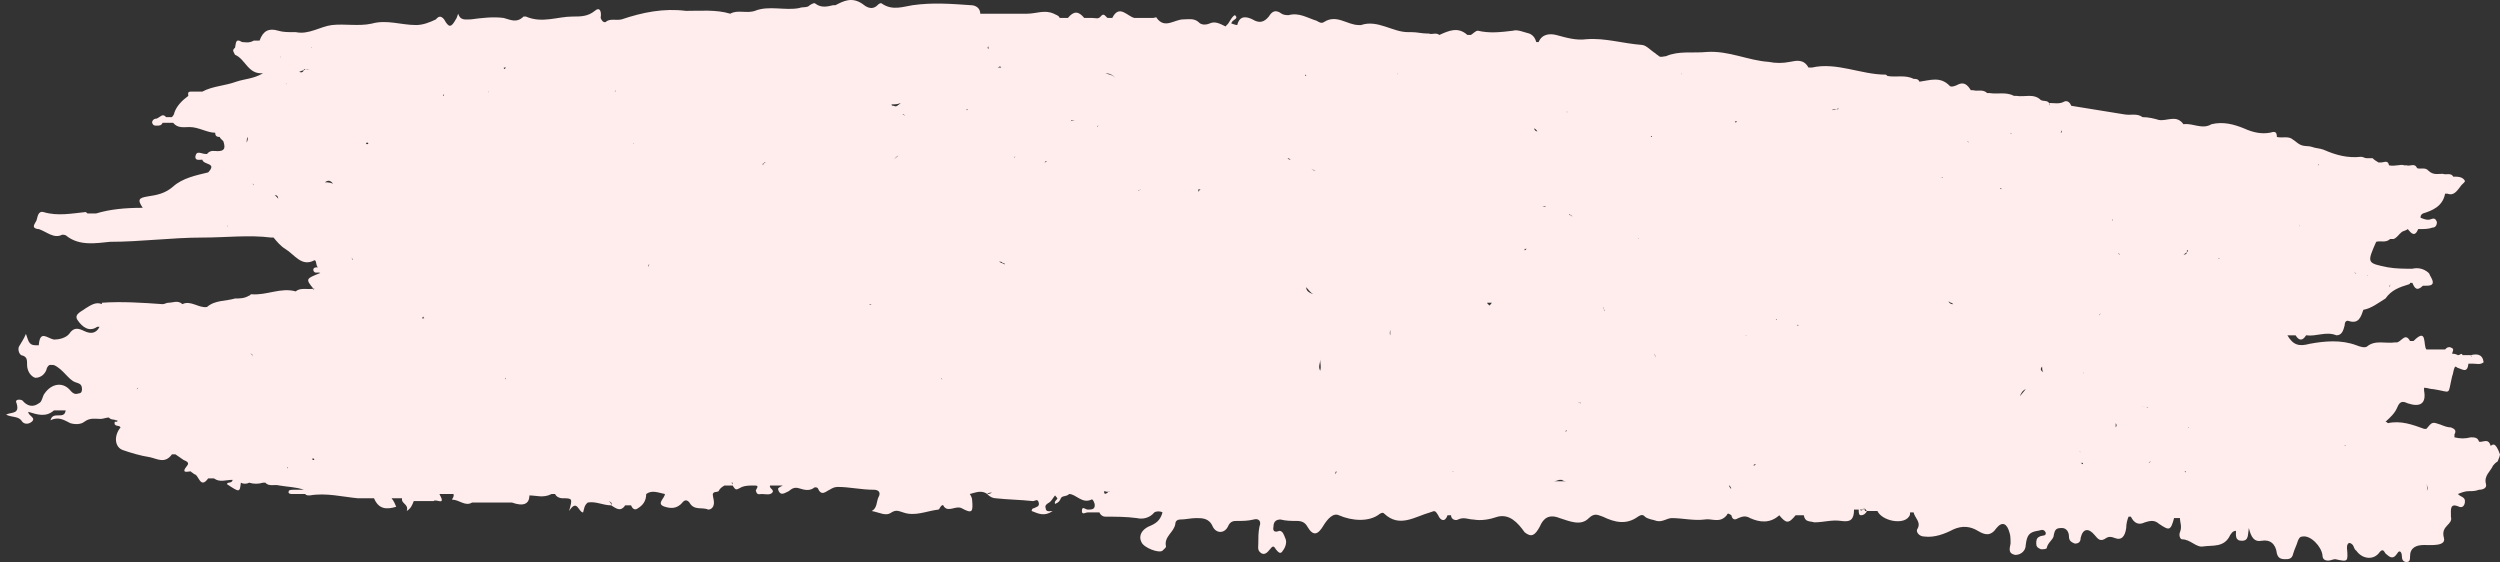 <svg width="258" height="58" viewBox="0 0 258 58" fill="none" xmlns="http://www.w3.org/2000/svg">
<rect x="0" y="0" width="258" height="58" fill="#333333" stroke="none"/>
<path fill-rule="evenodd" clip-rule="evenodd" d="M257.035 46.01C256.794 45.133 256.191 45.718 255.829 45.572C255.709 45.133 255.347 45.133 254.986 45.133C254.383 45.279 253.901 45.279 253.298 45.133C253.298 44.987 253.298 44.987 253.298 44.841C253.539 44.402 253.298 44.256 252.936 44.109C252.575 44.109 252.213 43.963 251.851 43.817C251.008 43.525 251.008 43.525 250.405 44.256H250.164C248.958 43.817 247.753 43.378 246.427 43.671C246.427 43.671 246.306 43.525 246.186 43.525C246.668 43.086 247.15 42.647 247.391 42.062C247.632 41.478 247.873 41.331 248.476 41.624C249.802 42.062 250.405 41.624 250.164 40.308C250.164 40.162 250.164 40.162 250.164 40.016C250.525 40.016 250.766 40.162 251.128 40.162C253.057 40.454 252.575 40.893 253.057 38.846C253.177 38.553 253.177 38.261 253.298 37.968C253.419 37.676 253.539 37.968 253.66 37.968C254.142 38.115 254.624 38.553 254.745 37.53C254.865 37.53 254.986 37.53 255.227 37.53C255.588 37.53 255.95 37.676 256.312 37.384C256.191 36.506 255.588 36.506 254.986 36.653L255.106 36.799C255.106 36.799 254.986 36.799 254.986 36.653C254.745 36.653 254.383 36.653 254.142 36.653C254.021 36.36 253.901 36.653 253.66 36.653C253.419 36.506 253.177 36.506 253.057 36.506C253.057 36.36 253.298 36.068 253.057 35.921C252.816 35.775 252.575 35.775 252.334 36.068C251.731 36.068 251.128 36.068 250.405 36.068C250.043 35.629 250.525 33.728 249.079 35.19H248.717C248.235 34.313 247.873 35.19 247.391 35.337C247.27 35.337 247.27 35.337 247.15 35.337C246.186 35.483 245.101 35.044 244.257 35.775C244.016 35.921 243.533 35.775 243.172 35.629C241.605 35.044 239.917 35.19 238.35 35.483C237.265 35.775 236.662 35.629 236.059 34.605C236.301 34.605 236.662 34.605 236.903 34.605C237.265 35.19 237.627 35.19 237.988 34.605C239.073 34.752 240.038 34.167 241.122 34.605C241.725 34.605 241.846 34.021 241.966 33.582C241.966 33.289 242.087 32.997 242.449 33.143C243.413 33.436 243.654 32.705 243.895 31.974C244.739 31.827 245.462 31.242 246.186 30.804C246.788 29.927 247.632 29.634 248.597 29.342C248.597 29.342 248.717 29.342 248.717 29.195H248.838C248.838 29.195 248.838 29.195 248.958 29.195C249.199 29.78 249.44 30.073 250.043 29.488C250.164 29.488 250.164 29.488 250.284 29.488C250.766 29.488 251.369 29.488 250.887 28.611C250.766 28.464 250.766 28.318 250.646 28.172C250.164 27.733 249.561 27.587 248.958 27.733C248.114 27.733 247.27 27.733 246.427 27.587C244.257 27.148 244.257 27.148 245.221 24.955C245.703 24.809 246.186 25.102 246.668 24.663C246.788 24.663 246.909 24.663 247.029 24.663C247.391 24.517 247.512 24.224 247.873 23.932C248.114 23.785 248.355 23.785 248.476 23.639C248.838 24.078 249.199 24.517 249.561 23.639C249.681 23.639 249.681 23.639 249.802 23.639C250.164 23.639 250.646 23.639 251.008 23.493C251.249 23.493 251.49 23.347 251.49 22.908C251.369 22.616 251.249 22.47 250.887 22.616C250.525 22.762 250.164 22.616 249.802 22.47C249.802 22.323 249.802 22.177 250.043 22.031C251.008 21.738 252.092 21.3 252.334 19.984C252.454 19.984 252.454 19.984 252.575 19.984C253.298 20.276 253.66 19.545 254.021 19.107C254.142 18.96 254.383 18.814 254.383 18.668C254.142 18.229 253.66 18.229 253.177 18.229C252.936 17.791 252.454 18.083 252.092 17.937C251.61 17.937 251.128 18.083 250.646 17.645C250.284 17.206 249.802 17.498 249.44 17.352C249.199 16.767 248.717 17.206 248.355 17.06C248.235 17.06 248.235 17.06 248.114 17.06C247.753 16.913 247.15 17.206 246.547 17.06C246.427 16.475 246.065 16.767 245.703 16.767C245.583 16.767 245.583 16.767 245.462 16.767C245.221 16.621 244.98 16.475 244.859 16.328C244.618 16.328 244.377 16.328 244.257 16.328C244.016 16.328 243.895 16.182 243.654 16.182C242.328 16.328 241.122 16.036 239.796 15.451C239.435 15.305 238.953 15.305 238.591 15.159C238.109 15.013 237.747 15.159 237.265 14.866C237.024 14.72 236.903 14.574 236.662 14.428C236.18 13.989 235.577 14.281 234.974 14.135C234.974 13.55 234.733 13.55 234.251 13.697C233.407 13.843 232.563 13.697 231.599 13.258C230.514 12.819 229.429 12.527 228.224 12.819C227.259 13.404 226.295 12.673 225.331 12.819C224.607 11.796 223.643 12.527 222.799 12.381C222.317 12.235 221.714 12.088 221.111 12.088C220.509 11.65 219.906 11.942 219.183 11.796C217.374 11.503 215.566 11.211 213.758 10.918C213.637 10.626 213.396 10.334 213.035 10.48C212.552 10.772 211.95 10.626 211.467 10.626V10.772V10.918C211.467 10.772 211.588 10.772 211.467 10.626C211.226 10.334 210.985 10.48 210.624 10.334C209.9 9.603 208.936 10.041 208.092 9.895C207.971 9.895 207.971 9.895 207.851 9.895C207.007 9.456 206.163 9.749 205.319 9.603C205.199 9.603 205.199 9.603 205.078 9.603C204.596 9.164 204.114 9.456 203.632 9.31C203.511 9.31 203.511 9.31 203.391 9.31C203.029 8.725 202.667 8.433 202.065 8.725C201.823 8.872 201.341 9.018 201.221 8.872C200.256 7.848 199.171 8.287 198.086 8.433C197.966 8.14 197.725 8.14 197.484 8.14C196.64 7.702 195.675 7.994 194.832 7.848C194.711 7.848 194.711 7.702 194.591 7.702C192.059 7.702 189.527 6.386 186.996 6.971C186.875 6.971 186.755 6.971 186.634 6.971C186.152 6.093 185.429 6.24 184.705 6.386C183.982 6.532 183.259 6.532 182.536 6.386C180.366 6.24 178.437 5.216 176.146 5.362C174.7 5.509 173.253 5.216 171.927 5.801C171.686 5.801 171.445 5.947 171.204 5.801C171.083 5.655 170.963 5.655 170.842 5.509C170.36 5.216 169.878 4.631 169.396 4.631C167.467 4.485 165.659 3.9 163.73 4.046C162.645 4.193 161.681 3.9 160.596 3.608C159.993 3.462 159.149 3.462 158.787 4.339C158.787 4.339 158.667 4.339 158.546 4.339C158.426 3.9 158.185 3.608 157.823 3.462C157.22 3.315 156.618 3.023 156.135 3.169C154.93 3.315 153.724 3.462 152.519 3.169C152.278 3.169 152.037 3.462 151.796 3.608C151.675 3.608 151.554 3.608 151.434 3.608C150.47 2.73 149.505 3.169 148.541 3.608C148.179 3.315 147.817 3.608 147.456 3.462H147.335C146.733 3.462 146.25 3.315 145.648 3.315C145.527 3.315 145.406 3.315 145.286 3.315C143.719 3.315 142.152 1.999 140.464 2.584C140.343 2.584 140.343 2.584 140.223 2.584C139.017 2.584 137.932 1.415 136.606 2.292C136.365 2.438 136.124 2.292 135.883 2.146C134.919 1.853 134.075 1.268 132.99 1.561C132.749 1.561 132.508 1.561 132.267 1.415C131.664 0.976 131.302 1.122 130.941 1.707C130.458 2.292 129.976 2.438 129.253 1.999C128.65 1.707 127.927 1.561 127.686 2.584C127.445 2.584 127.204 2.438 127.083 2.438C127.083 1.999 127.927 1.999 127.445 1.561C127.083 1.707 126.842 2.438 126.601 2.584L126.48 2.73C125.878 2.438 125.395 2.146 124.793 2.438C124.431 2.584 123.949 2.584 123.708 2.292C123.225 1.853 122.623 1.999 122.14 1.999C121.176 1.999 120.212 3.023 119.368 1.853C119.368 1.707 119.127 1.853 119.006 1.853C118.403 1.853 117.68 1.853 117.077 1.853C116.354 1.707 115.51 0.391 114.787 1.853C114.666 1.853 114.546 1.853 114.305 1.853C114.064 1.707 113.943 1.268 113.581 1.707C113.34 1.999 113.099 1.853 112.738 1.853C112.497 1.853 112.135 1.853 111.894 1.853C111.291 1.122 110.809 1.122 110.206 1.853C109.965 1.853 109.603 1.853 109.362 1.853C109.242 1.561 109.001 1.561 108.76 1.415C107.795 0.976 106.951 1.415 105.987 1.415C104.42 1.415 102.732 1.415 101.165 1.415C101.165 0.83 100.683 0.537 100.201 0.537C98.151 0.391 96.222 0.245 94.173 0.537C93.209 0.683 92.124 1.122 91.039 0.391C90.918 0.245 90.677 0.391 90.557 0.537C89.954 1.122 89.351 0.683 88.99 0.391C87.904 -0.34 87.061 0.099 86.217 0.537C86.096 0.537 86.096 0.537 85.976 0.537C85.373 0.683 84.77 0.83 84.168 0.391C84.047 0.245 83.806 0.391 83.565 0.537C83.324 0.83 82.841 0.683 82.48 0.83C81.033 1.122 79.346 0.537 77.899 1.122C77.055 1.415 76.091 0.976 75.367 1.415C73.921 0.976 72.354 1.122 70.787 1.122C68.496 0.83 66.326 1.268 64.156 1.999C63.554 2.146 62.951 1.853 62.469 2.292C62.228 2.292 62.107 2.146 61.986 1.853C62.107 1.122 61.866 0.683 61.384 1.122C60.66 1.707 59.937 1.707 59.093 1.707C57.526 1.707 55.959 2.438 54.271 1.707C54.151 1.707 54.03 1.707 54.03 1.707C53.307 2.438 52.584 1.999 51.981 1.853C50.896 1.707 49.691 1.853 48.605 1.999C48.003 1.999 47.521 2.146 47.279 1.415C47.159 1.707 47.159 1.853 47.038 1.999C46.556 2.877 46.315 2.877 45.833 1.999C45.471 1.561 45.23 1.707 44.989 1.999C44.386 2.292 43.663 2.584 42.94 2.584C41.373 2.584 39.926 1.999 38.359 2.438C37.033 2.73 35.586 2.438 34.26 2.584C33.055 2.73 31.849 3.608 30.523 3.315C30.403 3.315 30.282 3.315 30.162 3.315C29.679 3.315 29.197 3.315 28.715 3.169C27.75 2.877 27.148 3.169 26.786 4.193C26.545 4.193 26.424 4.193 26.183 4.193C26.183 4.339 26.183 4.339 26.183 4.485C26.183 4.339 26.183 4.339 26.183 4.193C25.701 4.485 25.219 4.339 24.978 4.339C24.255 3.9 24.375 4.485 24.255 4.924C23.893 5.216 24.134 5.362 24.255 5.655C25.34 6.093 25.581 7.702 27.148 7.556C26.183 8.14 25.219 8.14 24.375 8.433C23.17 8.872 21.964 8.872 20.879 9.456C20.397 9.456 20.035 9.456 19.674 9.456C19.312 9.456 19.433 9.749 19.433 9.895C18.83 10.334 18.227 10.918 17.986 11.65C17.986 11.796 17.866 11.942 17.745 12.088C17.504 12.088 17.383 12.088 17.142 12.088C16.78 11.65 16.539 12.088 16.178 12.235C15.937 12.235 15.696 12.381 15.696 12.673C15.816 12.966 15.937 12.966 16.178 12.966C16.419 12.966 16.66 12.966 16.78 12.673C17.142 12.673 17.504 12.673 17.866 12.673C18.348 13.258 18.95 13.112 19.553 13.112C20.518 13.112 21.361 13.697 22.205 13.697V13.55V13.697C22.205 13.989 22.326 14.135 22.687 14.135C22.687 14.281 22.928 14.428 23.049 14.574C23.29 15.305 23.17 15.597 22.446 15.597C22.085 15.597 21.723 15.451 21.361 15.89H21.241C20.759 15.89 20.276 15.451 20.156 16.182C20.156 16.621 20.638 16.475 20.879 16.475C21 17.06 22.446 16.767 21.482 17.791C20.276 18.083 18.83 18.375 17.866 19.253C17.022 19.984 16.178 20.13 15.213 20.276C14.37 20.423 14.129 20.569 14.731 21.446C12.923 21.446 11.356 21.592 9.909 22.031C9.668 22.031 9.306 22.031 9.065 22.031C8.945 22.031 8.945 21.885 8.824 21.885C7.378 22.031 5.931 22.323 4.485 21.885C3.882 21.738 3.882 22.47 3.761 22.762C3.641 23.054 3.158 23.493 3.882 23.639H4.002C4.846 23.932 5.569 24.663 6.413 24.224C6.534 24.224 6.775 24.224 6.896 24.37C8.222 25.394 9.909 25.102 11.356 24.955C14.49 24.955 17.745 24.517 20.879 24.517C23.29 24.517 25.701 24.224 27.992 24.517C27.992 24.37 27.992 24.37 27.992 24.224C27.992 24.224 27.992 24.37 27.992 24.517C27.992 24.517 28.112 24.517 28.233 24.517C28.594 24.955 28.956 25.394 29.438 25.686C30.403 26.271 31.126 27.587 32.452 26.856C32.693 26.856 32.572 27.441 32.814 27.587C32.572 27.587 32.331 27.587 32.331 27.88C32.452 28.318 32.814 28.026 33.055 28.172C31.608 28.757 31.488 28.757 32.331 29.78V29.927L32.452 29.78C31.729 29.927 31.005 29.634 30.523 30.073C28.956 29.634 27.509 30.511 25.942 30.365C25.822 30.365 25.822 30.511 25.701 30.511C25.219 30.804 24.737 30.804 24.255 30.804C23.29 31.096 22.205 30.95 21.361 31.681C20.518 31.827 19.674 30.95 18.83 31.389C18.348 30.95 17.866 31.242 17.383 31.242C17.142 31.242 17.022 31.389 16.78 31.389C14.731 31.242 12.561 31.096 10.512 31.242C10.512 31.389 10.512 31.389 10.512 31.535V31.389C9.909 31.096 9.306 31.535 8.824 31.827C8.463 32.12 7.619 32.412 7.98 32.997C8.463 33.728 9.186 34.313 10.03 33.728C10.15 33.728 10.15 33.728 10.271 33.728C9.909 34.459 9.306 34.459 8.704 34.167C8.101 33.874 7.619 33.728 7.137 34.459C6.775 34.898 6.052 35.044 5.569 35.044C4.846 34.898 4.123 34.021 4.002 35.629C4.002 35.629 3.761 35.629 3.641 35.629C2.917 35.629 2.917 35.044 2.676 34.459C2.435 35.044 2.194 35.337 1.953 35.775C1.832 36.068 1.953 36.506 2.194 36.653C2.797 36.799 2.797 37.091 2.797 37.676C2.797 38.261 3.158 38.846 3.641 38.992C4.243 38.992 4.726 38.553 4.846 37.968C5.087 37.53 5.208 37.676 5.569 37.676C6.534 38.115 7.016 39.138 7.739 39.431C8.101 39.577 8.463 39.577 8.463 40.162C8.463 40.454 8.342 40.6 8.101 40.6C7.739 40.746 7.498 40.6 7.137 40.162C6.413 39.431 5.328 39.577 4.605 40.6C4.364 40.893 4.364 41.478 4.002 41.624C3.4 42.062 2.797 41.916 2.315 41.331C2.074 41.185 1.471 41.185 1.712 41.624C2.074 42.794 1.109 42.501 0.627 42.794C1.23 43.086 1.832 42.94 2.194 43.378C2.435 43.817 2.917 43.817 3.279 43.525C3.761 43.086 2.917 42.94 2.917 42.501C3.882 42.794 4.726 43.086 5.569 42.355C5.931 42.355 6.413 42.355 6.775 42.355C6.654 43.378 5.449 42.355 5.208 43.378C6.052 42.94 6.654 43.378 7.257 43.671C7.739 43.817 8.342 43.817 8.704 43.525C9.306 43.086 9.789 43.232 10.391 43.232C10.633 43.232 10.994 43.086 11.235 43.086C11.476 43.378 11.717 43.232 11.959 43.378C12.079 43.378 12.2 43.378 12.079 43.525C12.079 43.525 11.959 43.525 11.838 43.525C11.717 44.109 12.32 43.817 12.441 44.109C11.717 44.987 11.838 46.157 12.682 46.449C13.526 46.741 14.49 47.034 15.454 47.18C16.178 47.326 17.022 47.911 17.745 46.888C17.866 46.888 17.986 46.888 18.107 46.888C18.348 47.034 18.709 47.326 18.95 47.472C19.312 47.619 19.553 47.765 19.312 48.057C18.589 48.935 19.433 48.642 19.674 48.642C19.794 48.788 19.915 48.788 20.035 48.935C20.518 48.935 20.638 50.543 21.482 49.373C21.723 49.373 21.844 49.373 22.085 49.373C22.687 49.812 23.29 49.52 24.014 49.52C23.893 49.958 23.531 49.666 23.411 49.958C24.737 50.835 24.737 50.835 24.857 49.812C25.098 49.958 25.46 49.958 25.701 49.812C26.183 49.958 26.666 49.958 27.148 49.812C27.268 49.812 27.268 49.812 27.389 49.812C27.75 50.251 28.353 49.958 28.835 50.104C29.679 50.251 30.523 50.251 31.367 50.543C31.005 50.543 30.644 50.543 30.282 50.543C30.162 50.543 29.8 50.543 29.8 50.689C29.679 50.982 30.041 50.982 30.162 50.982C30.644 50.982 31.005 50.982 31.488 50.982C31.608 51.128 31.729 51.128 31.97 51.128C33.657 50.835 35.345 51.274 36.912 51.42C37.033 51.42 37.033 51.42 37.153 51.42C37.636 51.42 38.118 51.42 38.6 51.42C39.082 52.59 39.926 52.59 40.89 52.298C40.77 52.005 40.649 51.713 40.408 51.42C40.77 51.42 41.132 51.42 41.493 51.42C41.373 52.005 42.216 52.005 41.975 52.736C42.458 52.444 42.578 52.005 42.699 51.713C43.422 51.713 44.145 51.713 44.748 51.713C44.989 51.42 46.074 52.298 45.351 50.982C45.833 50.982 46.315 50.982 46.797 50.982C46.918 51.274 46.556 51.566 46.677 51.566C47.4 51.566 48.003 52.298 48.726 51.859C49.449 51.859 50.052 51.859 50.775 51.859C51.499 51.859 52.222 51.859 52.825 51.859C54.03 52.298 54.633 52.005 54.633 51.128C55.356 51.128 56.08 51.42 56.923 50.982C57.044 50.982 57.164 50.982 57.285 50.982C57.406 51.274 57.767 51.42 58.008 51.42C59.093 51.42 59.093 51.42 58.732 52.736C59.575 51.42 59.696 52.882 60.178 52.882C60.299 52.444 60.299 52.151 60.66 51.859C61.504 51.713 62.228 52.151 63.071 52.151C63.192 51.859 63.071 51.859 62.83 51.713C62.951 51.859 63.071 51.859 63.071 52.151C63.554 52.444 64.036 52.882 64.518 52.151C64.759 52.151 64.88 52.151 65.121 52.151C65.241 52.444 65.482 52.736 65.844 52.444C66.326 52.151 66.688 51.713 66.688 50.982C67.291 50.543 67.893 50.835 68.617 50.982C68.617 51.42 67.652 52.005 68.617 52.298C69.099 52.444 69.822 52.59 70.425 51.859C70.666 51.566 70.907 51.566 71.148 51.859C71.63 52.736 72.474 52.298 73.077 52.59C73.439 52.59 73.68 52.298 73.68 51.859C73.68 51.566 73.559 51.274 73.559 50.982C73.68 50.689 73.921 50.835 74.162 50.689C74.282 50.397 74.524 50.251 74.765 50.104C75.006 50.104 75.367 50.104 75.609 50.104C75.609 49.958 75.609 49.958 75.488 49.812C75.488 49.812 75.488 49.812 75.609 49.812C75.609 49.958 75.609 49.958 75.609 50.104C75.97 50.689 75.97 50.543 76.573 50.251C76.935 50.104 77.417 50.104 77.899 50.104C78.502 50.104 77.899 50.543 78.019 50.689C78.14 51.128 78.381 50.982 78.622 50.982C78.984 50.982 79.466 51.128 79.707 50.835C79.948 50.543 79.346 50.397 79.466 50.104C79.828 50.104 80.31 50.104 80.792 50.104C80.189 50.397 80.31 50.397 80.31 50.543C80.551 51.274 81.033 50.835 81.395 50.689C81.757 50.397 81.998 50.251 82.48 50.397C82.962 50.543 83.444 50.689 83.926 50.397C84.047 50.251 84.288 50.251 84.409 50.397C84.77 51.274 85.252 50.689 85.614 50.543C85.855 50.397 86.096 50.251 86.458 50.251C87.663 50.251 88.869 50.543 90.195 50.543C90.677 50.543 90.918 50.835 90.677 51.274C90.436 51.713 90.557 52.444 89.954 52.736C90.798 52.882 91.4 53.321 92.003 52.882C92.485 52.59 92.727 52.736 93.209 52.882C94.414 53.321 95.62 52.736 96.825 52.59C96.946 52.59 96.946 52.444 97.066 52.298C97.187 52.151 97.307 52.005 97.428 52.298C97.91 52.882 98.633 52.151 99.236 52.444C100.321 53.029 100.442 52.883 100.321 51.566C100.321 51.42 100.201 51.128 100.08 50.982C100.683 50.835 101.285 50.543 101.888 50.982C102.009 50.982 102.129 50.982 102.37 50.835C102.25 50.835 102.009 50.835 101.888 50.982C102.129 51.274 102.491 51.42 102.732 51.42C104.058 51.566 105.264 51.566 106.59 51.713C106.831 51.713 107.072 51.42 107.192 51.859C107.313 52.298 106.951 52.298 106.71 52.444C106.71 52.444 106.469 52.444 106.469 52.736C107.192 53.029 107.795 53.321 108.639 52.736C108.398 52.736 107.916 52.882 107.916 52.444C107.795 52.151 108.036 52.005 108.277 51.859C108.518 51.713 108.639 51.42 108.88 51.128C109.001 51.274 109.001 51.274 109.121 51.42C109.121 51.566 108.76 51.713 108.88 52.005C109.242 51.859 109.362 51.713 109.483 51.42C109.603 51.128 110.086 51.274 110.327 50.982C111.05 50.982 111.653 52.005 112.617 51.566C112.738 51.42 112.979 51.859 112.979 52.151C112.979 52.59 112.617 52.59 112.255 52.59C112.014 52.59 111.653 52.151 111.653 52.736C111.653 53.175 112.014 52.882 112.255 52.882C112.617 52.882 113.099 52.882 113.461 52.882C113.581 53.175 113.823 53.321 114.064 53.321C115.149 53.321 116.234 53.321 117.319 53.467C117.921 53.614 118.645 53.467 119.127 52.882C119.368 52.736 119.729 52.736 119.971 52.882C119.729 53.76 119.247 54.052 118.524 54.345C117.921 54.637 117.439 55.222 117.801 55.953C118.042 56.538 119.609 57.123 119.971 56.83C120.091 56.684 120.332 56.538 120.332 56.392C120.091 55.368 121.176 54.929 121.297 54.052C121.297 53.76 121.538 53.614 121.779 53.614C122.382 53.614 122.864 53.467 123.467 53.467C124.069 53.467 124.793 53.467 125.154 54.345C125.516 55.076 126.36 55.076 126.721 54.345C126.962 53.76 127.324 53.76 127.686 53.76C128.288 53.76 128.771 53.76 129.373 53.614C129.856 53.467 130.217 53.76 129.976 54.345C129.856 54.929 129.856 55.514 129.856 56.099C129.856 56.538 129.735 56.83 130.217 57.123C130.579 57.269 130.82 56.977 131.061 56.684C131.302 56.392 131.423 56.245 131.664 56.684C131.905 56.977 132.146 57.269 132.387 56.83C132.628 56.538 132.869 55.953 132.628 55.514C132.508 55.222 132.387 54.783 132.026 54.783C131.664 54.929 131.302 54.929 131.423 54.345C131.423 53.76 131.784 53.614 132.146 53.614C132.749 53.76 133.231 53.76 133.834 53.76C134.316 53.76 134.678 53.906 134.919 54.345C135.521 55.368 136.004 55.222 136.606 54.198C136.968 53.614 137.571 52.883 138.174 53.175C139.5 53.76 141.308 53.906 142.393 53.029C142.634 52.883 142.754 52.883 142.875 53.029C144.442 54.491 146.009 53.321 147.576 52.882C148.059 52.736 148.059 52.59 148.42 53.175C148.661 53.76 149.143 53.906 149.385 53.175C149.505 53.175 149.626 53.175 149.746 53.175C149.746 53.614 150.228 53.76 150.47 53.614C151.072 53.321 151.554 53.614 152.037 53.614C152.881 53.76 153.724 53.614 154.568 53.321C155.774 53.029 156.618 53.906 157.341 54.929C158.064 55.514 158.426 55.222 158.908 54.345C159.27 53.467 159.872 53.029 160.957 53.467C161.922 53.76 163.127 54.345 163.971 53.467C164.574 52.883 164.935 53.175 165.418 53.321C166.623 53.906 167.829 54.198 169.034 53.321C169.275 53.175 169.516 53.029 169.757 53.321C170.119 53.614 170.601 53.614 170.963 53.76C171.566 53.906 172.048 53.467 172.53 53.467C173.615 53.467 174.82 53.76 175.905 53.614C176.629 53.467 177.473 54.052 178.196 53.175C178.316 52.883 178.437 53.029 178.678 53.175C178.799 53.76 179.16 53.614 179.401 53.467C179.763 53.321 180.125 53.175 180.607 53.467C181.571 53.906 182.656 54.052 183.621 53.175C184.344 54.052 184.585 54.052 185.308 53.175C185.549 53.175 185.79 53.175 186.152 53.175C186.273 53.906 186.755 53.76 187.237 53.906C188.201 53.906 189.045 53.614 190.01 53.76C190.974 53.906 191.336 53.614 191.336 52.59C191.577 52.59 191.697 52.59 191.938 52.59C192.059 52.736 192.18 52.736 192.3 52.444C192.3 52.444 192.3 52.444 192.3 52.59C192.18 52.59 192.059 52.59 191.818 52.59C191.818 52.882 191.818 53.175 192.059 53.175C192.3 53.175 192.541 53.029 192.662 52.736C192.541 52.59 192.541 52.59 192.421 52.444C192.421 52.59 192.421 52.736 192.541 52.736C192.903 52.736 193.385 52.736 193.747 52.736C194.229 53.76 196.399 54.198 197.002 53.321C197.122 53.175 197.122 53.029 197.122 52.882C197.243 52.882 197.363 52.882 197.484 52.882C197.604 53.467 198.328 53.906 197.845 54.637C197.725 54.929 198.086 55.368 198.569 55.368C199.654 55.514 200.739 55.076 201.582 54.637C202.547 54.198 203.391 54.345 204.114 54.783C204.837 55.222 205.44 55.368 206.043 54.491C206.645 53.76 207.128 54.052 207.369 54.929C207.489 55.222 207.489 55.66 207.489 56.099C207.369 56.684 207.248 57.123 207.971 57.269C208.574 57.269 209.056 56.83 209.056 56.245C209.177 55.222 209.418 54.929 210.262 54.783C210.503 54.783 210.865 54.491 211.106 54.929C211.226 55.368 210.744 55.222 210.503 55.368C210.141 55.514 210.141 55.807 210.141 56.099C210.141 56.392 210.262 56.538 210.624 56.684C210.865 56.684 211.226 56.684 211.226 56.538C211.347 55.953 211.95 55.66 211.95 55.222C212.07 54.637 212.191 54.491 212.793 54.491C213.276 54.491 213.517 54.929 213.517 55.368C213.517 55.807 213.758 55.953 214.119 56.099C214.481 56.099 214.722 55.953 214.722 55.514C214.963 54.491 215.566 54.491 216.169 55.222C216.53 55.66 216.772 55.953 217.374 55.514C217.615 55.368 217.857 55.368 218.218 55.514C218.941 55.807 219.303 55.368 219.424 54.491C219.424 54.052 219.544 53.614 219.665 53.321C219.785 53.321 219.785 53.321 219.906 53.321C220.267 54.052 220.75 54.198 221.352 53.906C221.835 53.76 222.317 53.614 222.799 54.052C223.884 54.783 224.005 54.783 224.366 53.467C224.607 53.467 224.848 53.467 224.969 53.467C224.969 53.906 225.21 54.345 224.969 54.929C224.848 55.222 224.969 55.66 225.21 55.66C226.054 55.66 226.657 56.538 227.38 56.392C228.344 56.245 229.55 56.538 230.153 55.222C230.273 55.076 230.394 54.783 230.755 54.783C230.755 55.222 230.635 55.807 231.358 55.807C232.081 55.807 231.961 55.222 232.081 54.491C232.322 55.514 232.684 55.953 233.407 55.807C234.251 55.66 234.854 56.099 234.974 57.123C235.095 57.561 235.336 57.708 235.818 57.708C236.18 57.708 236.542 57.708 236.662 57.123C236.783 56.684 237.024 56.245 237.144 55.807C237.265 55.514 237.385 55.368 237.627 55.368C238.47 55.222 239.555 56.392 239.676 57.269C239.676 57.708 239.917 57.854 240.279 57.854C240.52 57.854 240.761 57.708 241.002 57.708C242.328 58 242.328 58 242.207 56.538C242.207 56.392 242.207 56.245 242.328 56.099C242.449 55.953 242.69 56.099 242.81 56.245C242.931 56.392 242.931 56.684 243.172 56.83C243.775 57.708 244.98 57.854 245.583 56.977C245.944 56.538 246.065 56.977 246.186 57.123C246.547 57.415 246.909 57.854 247.391 57.123C247.632 56.684 247.873 56.977 247.873 57.415C247.873 57.708 247.994 58 248.355 58C248.717 58 248.717 57.708 248.717 57.415C248.717 56.538 249.32 56.245 250.164 56.245C250.887 56.245 252.454 56.392 252.213 55.514C251.851 54.198 253.177 54.198 252.936 53.321C252.936 53.321 252.936 53.321 252.936 53.175C252.936 52.59 252.816 51.859 253.78 52.298C254.142 52.444 254.383 52.151 254.383 51.713C254.383 51.274 253.901 51.274 253.66 50.982C254.021 50.835 254.383 50.689 254.745 50.689C255.106 50.689 255.468 50.689 255.829 50.543C256.191 50.543 256.673 50.397 256.553 49.958C256.312 49.081 257.035 48.642 257.276 48.057C257.397 47.911 257.517 47.765 257.758 47.619C257.879 47.326 257.999 47.034 257.999 46.888C257.517 45.572 257.276 45.864 257.035 46.01ZM21 48.057C21 48.057 20.879 48.057 21 48.057V48.057ZM35.345 27.733C35.345 27.733 35.466 27.733 35.345 27.733C35.466 27.733 35.345 27.733 35.345 27.733ZM29.559 8.579C29.559 8.579 29.559 8.725 29.559 8.579C29.559 8.725 29.559 8.725 29.559 8.579C29.438 8.725 29.559 8.725 29.559 8.579ZM28.956 5.947C28.956 5.801 28.835 5.801 28.956 5.947C28.835 5.801 28.835 5.801 28.956 5.947C28.956 5.801 28.956 5.801 28.956 5.947ZM14.008 40.162C14.129 40.162 14.129 40.162 14.249 40.016C14.249 40.162 14.129 40.162 14.008 40.162ZM31.367 7.117C31.608 7.263 31.849 7.117 31.97 7.117C31.608 7.117 31.246 7.263 30.885 7.409C31.126 7.556 31.367 7.409 31.367 7.117ZM212.793 13.404C212.793 13.404 212.914 13.404 212.793 13.404C212.793 13.55 212.673 13.55 212.673 13.697C212.793 13.697 212.793 13.55 212.793 13.404ZM149.143 49.958H149.023C149.143 49.958 149.143 49.958 149.143 49.958ZM144.563 9.164C144.563 9.164 144.683 9.164 144.563 9.164V9.164ZM207.489 13.697L207.61 13.843C207.61 13.843 207.489 13.843 207.489 13.697ZM172.53 49.666C172.409 49.666 172.53 49.666 172.53 49.666C172.409 49.666 172.409 49.666 172.53 49.666C172.651 49.666 172.771 49.666 172.892 49.666C172.771 49.666 172.651 49.666 172.53 49.666ZM100.562 5.801C100.442 5.801 100.562 5.801 100.562 5.801V5.801ZM103.335 6.971C103.214 6.971 103.094 6.971 102.973 6.971C103.214 6.825 103.214 6.825 103.335 6.971ZM139.982 8.872C140.102 8.872 140.102 8.872 140.223 8.872C140.223 8.872 140.102 8.872 139.982 8.872ZM31.608 39.138C31.729 39.138 31.849 39.138 31.97 39.138H31.849C31.729 39.138 31.729 39.138 31.608 39.138ZM54.754 7.409H54.874C54.874 7.409 54.874 7.409 54.754 7.409ZM152.037 9.603C152.037 9.603 151.916 9.603 152.037 9.603C151.916 9.603 151.916 9.603 151.916 9.603C151.916 9.603 151.916 9.603 152.037 9.603ZM225.331 26.271C225.692 26.271 225.692 26.125 225.692 25.832H225.813C225.813 25.979 225.572 26.125 225.331 26.271ZM37.877 14.72C37.997 14.72 37.997 14.72 37.997 14.866C37.877 14.866 37.877 14.866 37.756 14.866C37.877 14.72 37.756 14.72 37.877 14.72ZM43.663 7.848C43.663 7.848 43.542 7.848 43.663 7.848C43.542 7.848 43.663 7.848 43.663 7.848ZM109.242 8.725H109.362C109.362 8.725 109.362 8.725 109.242 8.725C109.362 8.725 109.242 8.725 109.242 8.725ZM128.409 8.287C128.409 8.287 128.288 8.287 128.409 8.287C128.288 8.287 128.288 8.287 128.409 8.287C128.288 8.287 128.409 8.287 128.409 8.287ZM161.681 11.503C161.681 11.65 161.801 11.503 161.681 11.503C161.801 11.65 161.681 11.65 161.681 11.503C161.681 11.65 161.681 11.503 161.681 11.503ZM110.568 12.381C110.568 12.381 110.688 12.381 110.809 12.381C110.929 12.381 111.05 12.381 111.171 12.381C110.929 12.381 110.688 12.381 110.447 12.527C110.447 12.527 110.568 12.527 110.568 12.381ZM203.029 14.574C203.029 14.574 203.15 14.574 203.15 14.72C203.029 14.574 203.029 14.574 203.029 14.574ZM214.602 46.595C214.602 46.595 214.722 46.595 214.602 46.595C214.722 46.595 214.722 46.741 214.602 46.595C214.602 46.595 214.602 46.741 214.602 46.595ZM52.222 39.284C52.222 39.138 52.222 39.138 52.101 38.992C52.222 38.992 52.222 39.138 52.222 39.284C52.222 39.138 52.222 39.138 52.222 39.284ZM201.341 17.645C201.341 17.498 201.341 17.498 201.341 17.645C201.341 17.498 201.341 17.498 201.341 17.645ZM218.7 47.034C218.7 47.034 218.821 47.034 218.7 47.034C218.7 47.18 218.7 47.18 218.7 47.034ZM211.829 22.762C211.829 22.908 211.829 22.908 211.829 22.762C211.708 22.762 211.829 22.762 211.829 22.762ZM214.361 38.553C214.361 38.553 214.481 38.553 214.361 38.553C214.481 38.553 214.481 38.553 214.361 38.553ZM210.744 37.822C210.744 37.968 210.744 38.261 210.865 38.407C210.624 38.261 210.503 38.115 210.744 37.822C210.624 37.822 210.624 37.822 210.744 37.822ZM214.481 43.671C214.481 43.671 214.361 43.671 214.481 43.671V43.671ZM214.963 38.553C214.963 38.407 214.963 38.407 214.963 38.553C215.084 38.407 214.963 38.407 214.963 38.553ZM104.781 16.036C104.781 16.182 104.661 16.182 104.661 16.328C104.781 16.182 104.781 16.036 104.781 16.036ZM92.727 16.036C92.606 16.182 92.365 16.328 92.244 16.475C92.365 16.328 92.485 16.182 92.727 16.036ZM101.888 25.54C101.768 25.54 101.768 25.54 101.768 25.54H101.888ZM157.582 25.686C157.461 25.686 157.461 25.832 157.341 25.832V25.686C157.461 25.686 157.582 25.686 157.582 25.686ZM169.034 24.663C169.155 24.517 169.155 24.663 169.034 24.663C169.155 24.663 169.155 24.663 169.034 24.663C169.155 24.663 169.034 24.663 169.034 24.663ZM165.538 32.12C165.659 31.974 165.418 31.827 165.418 31.681C165.538 31.827 165.538 31.974 165.538 32.12C165.659 32.12 165.538 32.12 165.538 32.12ZM161.922 35.921C161.922 36.068 161.922 36.068 161.922 35.921C161.922 36.068 161.801 36.068 161.922 35.921C161.801 36.068 161.922 36.068 161.922 35.921ZM170.722 36.506C170.842 36.653 170.842 36.799 170.842 36.945C170.842 36.799 170.722 36.506 170.722 36.506ZM171.445 23.493H171.325H171.445ZM169.757 23.493C169.757 23.639 169.757 23.493 169.757 23.493C169.637 23.493 169.757 23.493 169.757 23.493ZM166.382 21.885C166.261 21.885 166.261 21.885 166.382 21.885C166.261 21.885 166.261 21.885 166.382 21.885C166.261 21.885 166.261 21.885 166.382 21.885ZM168.552 41.331C168.552 41.478 168.552 41.478 168.552 41.331C168.552 41.478 168.552 41.478 168.552 41.331C168.552 41.478 168.552 41.478 168.552 41.331ZM185.67 33.582C185.549 33.582 185.549 33.436 185.429 33.582H185.308C185.429 33.582 185.549 33.582 185.67 33.582ZM181.451 29.488C181.33 29.488 181.33 29.488 181.451 29.488C181.33 29.488 181.451 29.488 181.451 29.488ZM197.725 33.289C197.725 33.289 197.725 33.436 197.725 33.289C197.725 33.436 197.725 33.436 197.725 33.289ZM206.404 19.399H206.525V19.545C206.525 19.545 206.525 19.545 206.404 19.399ZM181.812 23.347C181.812 23.347 181.812 23.493 181.812 23.347V23.347ZM162.042 22.177C162.163 22.323 162.163 22.177 162.283 22.323C162.163 22.323 162.042 22.177 161.922 22.177C161.922 22.177 162.042 22.031 162.042 22.177ZM159.149 21.3C159.27 21.3 159.39 21.3 159.511 21.3C159.511 21.446 159.27 21.3 159.149 21.3ZM117.439 19.692C117.56 19.545 117.68 19.692 117.68 19.545C117.56 19.692 117.439 19.692 117.439 19.692ZM135.763 17.645C135.642 17.645 135.401 17.498 135.28 17.352C135.401 17.498 135.521 17.498 135.763 17.645ZM132.869 16.328C133.11 16.328 133.11 16.475 133.231 16.475C133.11 16.475 132.99 16.475 132.869 16.328ZM114.666 19.692C114.787 19.692 114.908 19.838 115.028 19.838C114.908 19.838 114.787 19.692 114.666 19.692ZM123.708 19.545C123.708 19.545 123.828 19.545 123.949 19.545C123.828 19.545 123.708 19.692 123.708 19.838C123.708 19.692 123.587 19.545 123.708 19.545ZM133.472 21.885C133.593 21.885 133.593 22.031 133.472 21.885C133.593 22.031 133.593 22.031 133.472 21.885C133.593 22.031 133.593 21.885 133.472 21.885ZM180.245 34.605C180.125 34.752 180.125 34.605 180.245 34.605C180.125 34.605 180.245 34.605 180.245 34.605ZM183.379 32.997C183.379 32.851 183.259 32.997 183.259 32.851C183.259 32.997 183.379 32.997 183.379 32.997ZM203.873 18.668C203.873 18.668 203.993 18.668 203.873 18.668C203.993 18.668 203.993 18.668 203.873 18.668ZM200.256 18.375C200.377 18.229 200.497 18.229 200.497 18.375C200.377 18.229 200.377 18.229 200.256 18.375ZM163.368 18.083C163.248 18.083 163.248 18.083 163.368 18.083C163.248 18.083 163.368 18.083 163.368 18.083ZM112.135 19.107C112.014 19.107 111.894 19.107 111.894 19.107C111.894 19.107 112.014 19.107 112.135 19.107ZM93.45 11.942C93.329 11.942 93.209 11.796 93.088 11.796H93.209C93.329 11.796 93.329 11.942 93.45 11.942ZM134.798 29.634C134.798 30.073 135.16 30.219 135.521 30.365C135.28 30.219 135.039 29.927 134.798 29.634ZM153.965 31.242C153.845 31.389 153.845 31.389 153.724 31.535C153.604 31.389 153.483 31.389 153.483 31.242C153.483 31.242 153.724 31.242 153.965 31.242ZM201.462 31.389C201.341 31.389 201.1 31.242 201.1 31.096C201.221 31.242 201.462 31.242 201.582 31.389C201.582 31.389 201.582 31.389 201.462 31.389ZM218.339 43.671C218.339 43.817 218.339 43.963 218.339 44.109C218.459 43.963 218.459 43.817 218.339 43.671ZM217.857 22.762C217.977 22.762 217.977 22.762 217.977 22.616C218.098 22.762 217.977 22.762 217.857 22.762C217.977 22.762 217.977 22.762 217.857 22.762ZM218.941 20.861C218.941 20.715 218.941 20.715 218.941 20.861V20.861ZM223.643 22.177H223.522C223.643 22.177 223.643 22.177 223.643 22.177ZM143.719 16.621C143.719 16.621 143.839 16.621 143.719 16.621C143.839 16.621 143.719 16.621 143.719 16.621ZM117.077 10.188C117.077 10.041 117.077 10.188 117.077 10.188V10.188ZM107.795 16.767C107.795 16.767 107.795 16.621 107.795 16.767C107.916 16.621 107.916 16.621 108.036 16.621C107.916 16.767 107.795 16.767 107.795 16.767ZM92.244 10.918C92.124 10.918 92.003 10.918 92.003 10.772C92.365 10.772 92.606 10.772 92.968 10.626C92.606 10.918 92.485 11.065 92.244 10.918ZM75.367 18.375C75.367 18.229 75.367 18.229 75.367 18.375C75.367 18.229 75.367 18.229 75.367 18.375C75.367 18.229 75.367 18.229 75.367 18.375ZM48.847 31.096C48.726 31.096 48.726 31.096 48.847 31.096V31.096ZM54.03 39.138C54.03 39.138 54.151 39.138 54.151 39.284C54.151 39.138 54.03 39.138 54.03 39.138ZM65.362 14.866C65.362 14.866 65.362 14.72 65.362 14.866C65.362 14.72 65.362 14.72 65.362 14.866C65.362 14.72 65.482 14.866 65.362 14.866ZM55.839 15.451C55.839 15.451 55.959 15.451 55.839 15.451H55.718H55.839ZM49.208 38.7C49.208 38.7 49.088 38.7 49.208 38.7C49.088 38.7 49.208 38.7 49.208 38.7ZM143.478 34.605C143.598 34.605 143.478 34.605 143.478 34.605V34.605ZM143.478 34.605C143.478 34.459 143.478 34.167 143.478 34.021C143.478 34.167 143.357 34.313 143.478 34.605ZM163.127 41.624C163.007 41.624 163.007 41.478 162.886 41.478C163.007 41.624 163.127 41.478 163.127 41.624ZM210.382 42.94C210.382 42.94 210.262 42.94 210.382 42.94C210.262 43.086 210.262 43.086 210.382 42.94C210.262 42.94 210.262 42.94 210.382 42.94ZM212.07 46.157C211.95 46.157 212.07 46.157 212.07 46.157V46.157ZM220.991 42.062C221.111 41.916 221.473 41.916 221.594 42.062C221.594 42.062 221.594 42.062 221.714 42.062C221.352 41.916 221.111 41.916 220.991 42.062ZM221.473 37.968C221.473 38.115 221.473 38.115 221.473 37.968C221.473 38.115 221.473 38.115 221.473 37.968C221.473 38.115 221.473 37.968 221.473 37.968ZM213.396 31.974C213.396 31.827 213.396 31.827 213.396 31.974C213.396 31.827 213.396 31.827 213.396 31.974C213.396 31.827 213.396 31.827 213.396 31.974C213.396 31.827 213.396 31.974 213.396 31.974ZM170.481 14.135H170.36C170.481 13.989 170.481 13.989 170.481 14.135C170.481 13.989 170.481 13.989 170.481 14.135ZM165.177 16.475C165.056 16.475 165.177 16.475 165.177 16.475V16.475ZM158.305 13.258C158.426 13.258 158.546 13.404 158.667 13.55C158.546 13.55 158.426 13.55 158.305 13.258ZM113.22 13.112C113.22 12.966 113.34 12.966 113.461 12.966C113.34 12.966 113.34 12.966 113.22 13.112ZM66.929 27.295C67.049 27.295 67.049 27.295 66.929 27.295C67.049 27.295 67.049 27.441 66.929 27.295C66.929 27.441 66.929 27.441 66.929 27.587C66.929 27.441 67.049 27.441 66.929 27.295ZM78.743 17.06C78.622 17.206 78.622 17.206 78.743 17.06C78.622 17.206 78.622 17.06 78.743 17.06C78.622 17.06 78.622 17.206 78.743 17.06C78.743 16.913 78.984 16.621 78.984 16.767C78.863 16.913 78.622 16.767 78.743 17.06ZM89.954 31.389C89.833 31.389 89.833 31.535 89.713 31.389C89.833 31.389 89.833 31.389 89.954 31.389ZM103.455 27.148C103.576 27.148 103.696 27.148 103.696 27.295C103.455 27.148 103.335 27.148 103.094 27.002C103.214 27.002 103.455 27.002 103.455 27.148ZM161.56 44.548C161.56 44.402 161.56 44.402 161.56 44.548C161.56 44.402 161.681 44.402 161.681 44.402C161.681 44.402 161.681 44.548 161.56 44.548ZM205.199 38.7C205.319 38.7 205.199 38.7 205.199 38.7C205.199 38.846 205.199 38.846 205.199 38.7ZM209.056 40.162C208.695 40.308 208.574 40.6 208.454 40.893C208.695 40.6 208.815 40.454 209.056 40.162ZM207.971 43.671C207.971 43.671 208.092 43.671 207.971 43.671C208.092 43.671 207.971 43.671 207.971 43.671ZM222.92 41.916C222.92 41.916 223.04 41.916 223.04 41.77C223.04 41.916 222.92 41.916 222.92 41.916ZM216.651 32.559C216.651 32.559 216.772 32.412 216.772 32.266C216.772 32.412 216.651 32.412 216.651 32.559ZM211.588 27.148C211.708 27.148 211.708 27.148 211.588 27.148H211.467C211.588 27.148 211.588 27.148 211.588 27.148ZM218.58 26.125C218.7 26.125 218.7 26.271 218.821 26.271C218.7 26.271 218.7 26.271 218.58 26.125ZM201.341 17.352C201.341 17.352 201.221 17.352 201.341 17.352C201.221 17.352 201.221 17.352 201.341 17.352ZM117.921 8.872C117.921 8.872 117.801 8.872 117.921 8.872C117.801 8.872 117.801 8.872 117.921 8.872ZM99.718 11.357H99.839C99.839 11.211 99.839 11.211 99.718 11.357ZM45.712 9.895C45.712 9.895 45.833 9.895 45.833 9.749C45.833 9.749 45.712 9.749 45.712 9.895ZM47.4 9.164H47.521H47.4ZM99.839 27.441C99.718 27.441 99.718 27.441 99.839 27.441C99.718 27.441 99.718 27.441 99.839 27.441ZM222.92 42.209C222.92 42.355 222.92 42.355 222.92 42.209C222.92 42.355 222.92 42.209 222.92 42.209ZM236.542 25.979C236.542 25.979 236.421 25.979 236.542 25.979C236.421 25.979 236.542 25.979 236.542 25.979ZM222.196 16.621C222.196 16.621 222.076 16.767 222.196 16.621C222.076 16.621 222.076 16.621 222.196 16.621ZM198.81 15.451C198.81 15.597 198.81 15.597 198.81 15.451V15.451ZM182.897 14.866C182.897 14.866 183.018 14.866 182.897 14.866C183.018 14.866 182.897 14.866 182.897 14.866ZM179.04 12.527C179.16 12.527 179.16 12.527 179.281 12.527C179.16 12.673 179.04 12.673 179.04 12.527ZM169.155 12.819C169.155 12.673 169.155 12.819 169.155 12.819C169.275 12.819 169.155 12.819 169.155 12.819ZM110.929 9.31C111.171 9.31 111.291 9.31 111.532 9.31C111.653 9.31 111.894 9.31 112.014 9.31C111.653 9.31 111.291 9.31 110.929 9.31ZM50.414 9.456C50.534 9.456 50.414 9.603 50.414 9.456V9.456ZM120.212 47.472C120.212 47.619 120.212 47.619 120.212 47.472C120.212 47.619 120.212 47.619 120.212 47.472C120.212 47.619 120.212 47.619 120.212 47.472C120.212 47.619 120.212 47.619 120.212 47.472C120.212 47.619 120.212 47.472 120.212 47.472ZM136.245 37.091C136.245 37.53 136.004 37.822 136.245 38.261C136.365 37.822 136.245 37.53 136.245 37.091ZM181.21 47.911C181.21 47.911 181.089 48.057 181.21 47.911C181.089 48.057 180.968 48.057 180.968 48.057C180.968 47.911 181.089 47.911 181.21 47.911ZM212.311 48.057H212.191C212.191 48.057 212.191 48.057 212.311 48.057ZM214.722 47.765C214.843 47.765 214.843 47.765 214.963 47.765C214.963 47.765 214.963 47.765 214.963 47.911C214.722 47.765 214.722 47.765 214.722 47.765ZM221.714 47.765C221.835 47.765 221.835 47.619 221.955 47.619C221.835 47.765 221.835 47.765 221.714 47.765ZM225.813 44.109C225.813 44.256 225.933 44.109 225.813 44.109C225.933 44.256 225.933 44.109 225.813 44.109C225.813 44.256 225.813 44.109 225.813 44.109ZM223.522 26.71C223.643 26.71 223.643 26.71 223.763 26.71C223.643 26.71 223.643 26.71 223.522 26.71ZM214.361 14.574C214.481 14.574 214.481 14.574 214.361 14.574C214.481 14.574 214.361 14.574 214.361 14.574ZM211.347 14.866C211.347 14.866 211.226 14.866 211.347 14.866V14.866ZM172.048 13.258H172.168C172.168 13.258 172.168 13.258 172.048 13.258ZM115.149 8.14C114.908 7.702 114.425 7.702 114.064 7.556C114.425 7.556 114.908 7.702 115.149 8.14ZM63.433 9.456L63.554 9.31C63.554 9.31 63.554 9.456 63.433 9.456ZM34.863 9.018C34.742 9.018 34.742 9.018 34.863 9.018C34.742 9.018 34.742 9.018 34.863 9.018ZM43.663 32.559C43.663 32.705 43.663 32.705 43.783 32.851C43.663 32.851 43.663 32.851 43.542 32.851C43.663 32.705 43.663 32.705 43.663 32.559ZM139.379 48.496C139.5 48.496 139.62 48.496 139.741 48.496C139.5 48.496 139.379 48.496 139.379 48.496C139.258 48.496 139.138 48.496 139.017 48.496C139.138 48.496 139.258 48.496 139.379 48.496ZM145.165 44.548C145.165 44.548 145.165 44.694 145.165 44.548V44.548ZM208.333 49.081C208.333 49.227 208.333 49.227 208.333 49.081C208.333 49.227 208.333 49.227 208.333 49.081ZM225.451 48.642H225.572C225.572 48.788 225.572 48.788 225.451 48.642C225.451 48.788 225.451 48.788 225.451 48.642ZM229.068 26.71C228.947 26.71 228.947 26.71 229.068 26.71C228.947 26.71 228.947 26.71 228.947 26.71C228.947 26.71 228.947 26.564 229.068 26.71C228.947 26.71 228.947 26.71 229.068 26.71ZM226.777 17.352C226.777 17.206 226.777 17.352 226.777 17.352V17.352ZM173.494 12.527C173.374 12.527 173.374 12.527 173.494 12.527C173.374 12.527 173.374 12.527 173.494 12.527C173.374 12.527 173.374 12.527 173.494 12.527ZM94.896 6.971C94.896 6.825 94.896 6.971 94.896 6.971V6.825C94.896 6.825 94.896 6.825 94.896 6.971ZM94.535 6.24H94.655C94.535 6.24 94.535 6.24 94.535 6.24ZM84.168 6.532C84.168 6.532 84.288 6.532 84.168 6.532V6.532ZM33.898 40.746C33.898 40.746 34.019 40.746 33.898 40.746C34.019 40.746 33.898 40.746 33.898 40.746ZM97.187 38.992C97.187 39.138 97.187 39.138 97.307 39.138H97.187C97.066 38.992 97.187 39.138 97.187 38.992ZM124.431 42.062C124.431 42.062 124.431 41.916 124.431 42.062V42.062ZM137.932 48.642C137.812 48.642 137.812 48.788 137.812 48.935C137.812 48.935 137.932 48.788 137.932 48.642ZM149.987 48.642C149.987 48.788 149.867 48.642 149.987 48.642C149.867 48.788 149.867 48.642 149.987 48.642C149.867 48.642 149.987 48.642 149.987 48.642ZM178.557 50.397C178.557 50.251 178.437 50.251 178.437 50.104C178.557 50.104 178.557 50.251 178.678 50.397C178.557 50.397 178.557 50.397 178.557 50.397ZM217.736 48.788C217.736 48.788 217.615 48.788 217.615 48.642C217.615 48.642 217.615 48.788 217.736 48.788ZM242.087 46.01C241.966 46.01 241.846 46.01 241.846 46.01C241.846 46.01 241.846 46.01 241.966 46.01C241.966 46.01 241.966 45.864 242.087 46.01ZM237.385 23.347C237.265 23.347 237.265 23.201 237.385 23.347C237.265 23.201 237.265 23.201 237.385 23.347C237.385 23.201 237.385 23.201 237.385 23.347ZM134.678 7.702C134.678 7.702 134.798 7.702 134.798 7.848C134.798 7.848 134.678 7.848 134.678 7.702ZM131.664 7.409H131.784C131.784 7.409 131.784 7.409 131.664 7.409C131.784 7.409 131.664 7.409 131.664 7.409ZM101.285 7.117C101.406 7.117 101.406 7.117 101.285 7.117C101.406 7.117 101.406 7.117 101.285 7.117C101.406 7.117 101.406 7.117 101.285 7.117ZM98.272 5.947C98.272 5.947 98.151 5.947 98.272 5.947C98.151 5.947 98.272 5.947 98.272 5.947ZM51.981 7.117C52.101 6.971 51.981 6.971 51.86 6.971C51.981 6.971 52.101 6.971 52.222 6.971C52.101 7.117 52.101 7.117 51.981 7.117ZM49.088 6.24C49.088 6.24 49.208 6.24 49.088 6.24C49.208 6.24 49.208 6.24 49.088 6.24C49.208 6.24 49.088 6.24 49.088 6.24ZM42.337 6.532V6.678V6.532ZM33.537 32.705C33.537 32.559 33.537 32.705 33.537 32.705C33.537 32.559 33.537 32.559 33.537 32.705C33.537 32.559 33.537 32.559 33.537 32.705C33.537 32.559 33.537 32.559 33.537 32.705ZM25.822 36.506C25.942 36.506 26.063 36.653 26.063 36.799C26.063 36.653 26.063 36.506 25.822 36.506ZM32.211 47.326C32.331 47.326 32.331 47.326 32.452 47.326C32.331 47.326 32.452 47.472 32.452 47.472C32.331 47.472 32.211 47.472 32.211 47.326ZM199.171 49.227C199.292 49.227 199.292 49.227 199.412 49.227C199.412 49.227 199.412 49.227 199.292 49.227C199.412 49.227 199.292 49.227 199.171 49.227C199.292 49.227 199.292 49.227 199.171 49.227ZM230.273 49.227C230.153 49.227 230.032 49.227 229.911 49.227C230.032 49.227 230.153 49.227 230.273 49.227ZM229.67 37.237C229.791 37.237 229.791 37.237 229.67 37.237C229.791 37.237 229.791 37.237 229.67 37.237ZM239.796 22.762C239.796 22.762 239.796 22.908 239.796 22.762C239.796 22.908 239.796 22.762 239.796 22.762ZM218.58 14.574C218.459 14.574 218.459 14.574 218.58 14.574V14.574ZM200.739 11.942C200.618 11.942 200.618 11.942 200.739 11.942C200.618 11.942 200.618 11.942 200.739 11.942C200.618 11.942 200.618 11.942 200.739 11.942ZM181.451 10.48C181.451 10.48 181.571 10.48 181.451 10.48C181.571 10.48 181.571 10.48 181.451 10.48ZM144.201 7.556C144.201 7.702 144.322 7.702 144.201 7.556C144.201 7.702 144.201 7.702 144.201 7.556ZM134.195 7.409C134.195 7.409 134.316 7.409 134.436 7.409C134.436 7.409 134.316 7.409 134.195 7.409ZM133.713 6.386C133.713 6.532 133.713 6.386 133.713 6.386V6.386ZM102.009 5.07C102.009 5.07 101.888 5.07 102.009 5.07C102.009 4.924 102.009 4.924 102.009 4.777C101.888 4.924 101.888 4.924 102.009 5.07ZM66.326 6.386C66.447 6.386 66.447 6.386 66.326 6.386C66.447 6.386 66.326 6.386 66.326 6.386ZM38.238 5.362C38.238 5.362 38.359 5.362 38.238 5.362C38.359 5.362 38.359 5.362 38.238 5.362C38.359 5.362 38.359 5.362 38.238 5.362ZM26.063 18.96C26.183 18.96 26.183 18.96 26.063 18.96C26.183 19.107 26.183 19.107 26.183 19.253C26.183 19.107 26.183 18.96 26.063 18.96ZM33.537 18.814C33.898 18.522 34.14 18.668 34.381 18.96C34.019 18.814 33.778 18.814 33.537 18.814ZM36.43 26.856C36.43 26.71 36.309 26.71 36.309 26.564C36.309 26.71 36.309 26.71 36.43 26.856ZM22.205 38.7C22.085 38.7 22.085 38.7 22.205 38.7C22.085 38.7 22.085 38.7 22.205 38.7C22.085 38.7 22.085 38.7 22.205 38.7ZM232.925 30.219C232.925 30.365 232.925 30.365 232.925 30.219C232.805 30.219 232.684 30.219 232.684 30.219C232.805 30.219 232.925 30.219 232.925 30.219ZM243.172 28.172C243.172 28.172 243.051 28.318 242.931 28.026C242.931 28.172 243.051 28.172 243.172 28.172ZM147.094 6.825C147.094 6.971 147.094 6.971 147.094 6.825C147.094 6.971 147.094 6.971 147.094 6.825C147.094 6.971 147.094 6.825 147.094 6.825ZM134.557 6.678C134.557 6.678 134.678 6.678 134.557 6.678C134.678 6.678 134.678 6.678 134.557 6.678C134.678 6.678 134.678 6.678 134.557 6.678ZM116.957 5.216C117.198 5.216 117.319 5.216 117.56 5.216C117.319 5.216 117.077 5.216 116.957 5.216ZM32.09 4.924C32.09 4.924 32.09 4.777 32.09 4.924C32.09 4.777 32.211 4.924 32.09 4.924C32.211 4.924 32.09 4.924 32.09 4.924ZM27.148 19.692C27.027 19.692 26.907 19.692 26.907 19.692C26.907 19.692 27.027 19.692 27.148 19.692ZM16.419 41.331C16.419 41.478 16.419 41.478 16.419 41.331C16.298 41.331 16.419 41.331 16.419 41.331ZM29.679 48.35C29.679 48.35 29.559 48.203 29.679 48.203C29.679 48.057 29.679 48.203 29.679 48.35C29.679 48.203 29.679 48.203 29.679 48.35ZM108.277 49.373C108.398 49.373 108.398 49.373 108.277 49.373C108.398 49.373 108.277 49.373 108.277 49.373ZM108.76 49.373C108.76 49.373 108.639 49.373 108.76 49.373C108.639 49.373 108.639 49.373 108.76 49.373ZM160.957 49.52C161.078 49.52 161.198 49.52 161.198 49.52C161.319 49.666 161.56 49.666 161.801 49.666C161.319 49.666 160.957 49.666 160.355 49.666C160.596 49.666 160.837 49.52 160.957 49.52ZM232.925 49.227C232.925 49.227 232.805 49.227 232.925 49.227C232.805 49.227 232.925 49.227 232.925 49.227ZM250.405 50.689C250.646 50.397 250.525 50.251 250.405 49.958C250.525 50.251 250.525 50.543 250.405 50.689ZM240.52 39.138C240.64 39.138 240.64 39.138 240.52 39.138C240.64 39.138 240.64 39.138 240.52 39.138C240.64 39.138 240.64 39.138 240.52 39.138ZM244.257 28.464C244.257 28.464 244.257 28.318 244.257 28.464C244.257 28.318 244.257 28.318 244.257 28.464C244.377 28.318 244.377 28.464 244.257 28.464ZM189.045 11.357C189.045 11.503 189.045 11.503 189.045 11.357C189.286 11.357 189.407 11.357 189.648 11.211H189.769C189.648 11.357 189.286 11.211 189.045 11.357C189.045 11.503 189.045 11.503 189.045 11.357C189.045 11.503 189.045 11.503 189.045 11.357ZM173.494 7.556C173.494 7.702 173.615 7.702 173.494 7.556C173.494 7.702 173.494 7.702 173.494 7.556C173.494 7.556 173.494 7.702 173.494 7.556ZM25.581 14.135C25.46 14.281 25.46 14.428 25.46 14.72C25.581 14.428 25.581 14.281 25.581 14.135C25.46 14.135 25.581 14.135 25.581 14.135ZM26.063 15.305C25.942 15.305 26.063 15.305 26.063 15.305V15.305ZM28.353 20.13C28.594 20.13 28.715 20.276 28.715 20.569C28.715 20.423 28.474 20.276 28.353 20.13ZM13.887 42.94C14.008 42.94 14.008 42.94 13.887 42.94C14.008 42.94 14.008 42.94 13.887 42.94ZM15.937 42.647C15.937 42.501 15.937 42.647 15.937 42.647V42.647ZM23.411 23.347H23.531C23.531 23.201 23.531 23.347 23.411 23.347ZM28.835 21.007C28.835 21.007 28.715 21.007 28.835 21.007C28.715 21.007 28.835 21.007 28.835 21.007ZM16.901 44.256C16.78 43.963 16.539 43.817 16.298 43.671C16.539 43.817 16.78 43.963 16.901 44.256ZM114.546 50.689C114.425 50.689 114.425 50.689 114.305 50.835C113.943 51.128 113.943 50.835 113.943 50.689C114.064 50.689 114.305 50.835 114.546 50.689ZM127.686 51.713C127.806 51.713 127.686 51.713 127.686 51.713V51.713ZM246.547 29.634C246.668 29.488 246.668 29.488 246.668 29.342C246.668 29.488 246.547 29.488 246.547 29.634ZM239.314 16.913V17.06C239.314 17.06 239.194 17.06 239.314 16.913C239.314 17.06 239.314 17.06 239.314 16.913ZM89.351 1.415H89.231C89.11 1.415 89.231 1.415 89.351 1.415C89.231 1.415 89.231 1.415 89.351 1.415ZM19.071 10.918C18.95 11.065 19.071 11.065 19.071 10.918C18.95 11.065 19.071 11.065 19.071 10.918C18.95 10.918 19.071 10.918 19.071 10.918ZM27.148 30.511C27.148 30.658 27.148 30.658 27.148 30.511C27.148 30.658 27.148 30.658 27.148 30.511ZM62.71 51.566C62.71 51.713 62.71 51.566 62.71 51.566V51.566ZM170.601 51.713H170.722C170.722 51.713 170.722 51.713 170.601 51.713ZM192.059 51.859C192.18 51.859 192.18 51.859 192.059 51.859C192.18 51.859 192.18 51.859 192.059 51.859C192.18 51.859 192.18 51.859 192.059 51.859Z" fill="#FFECEC"/>
</svg>
